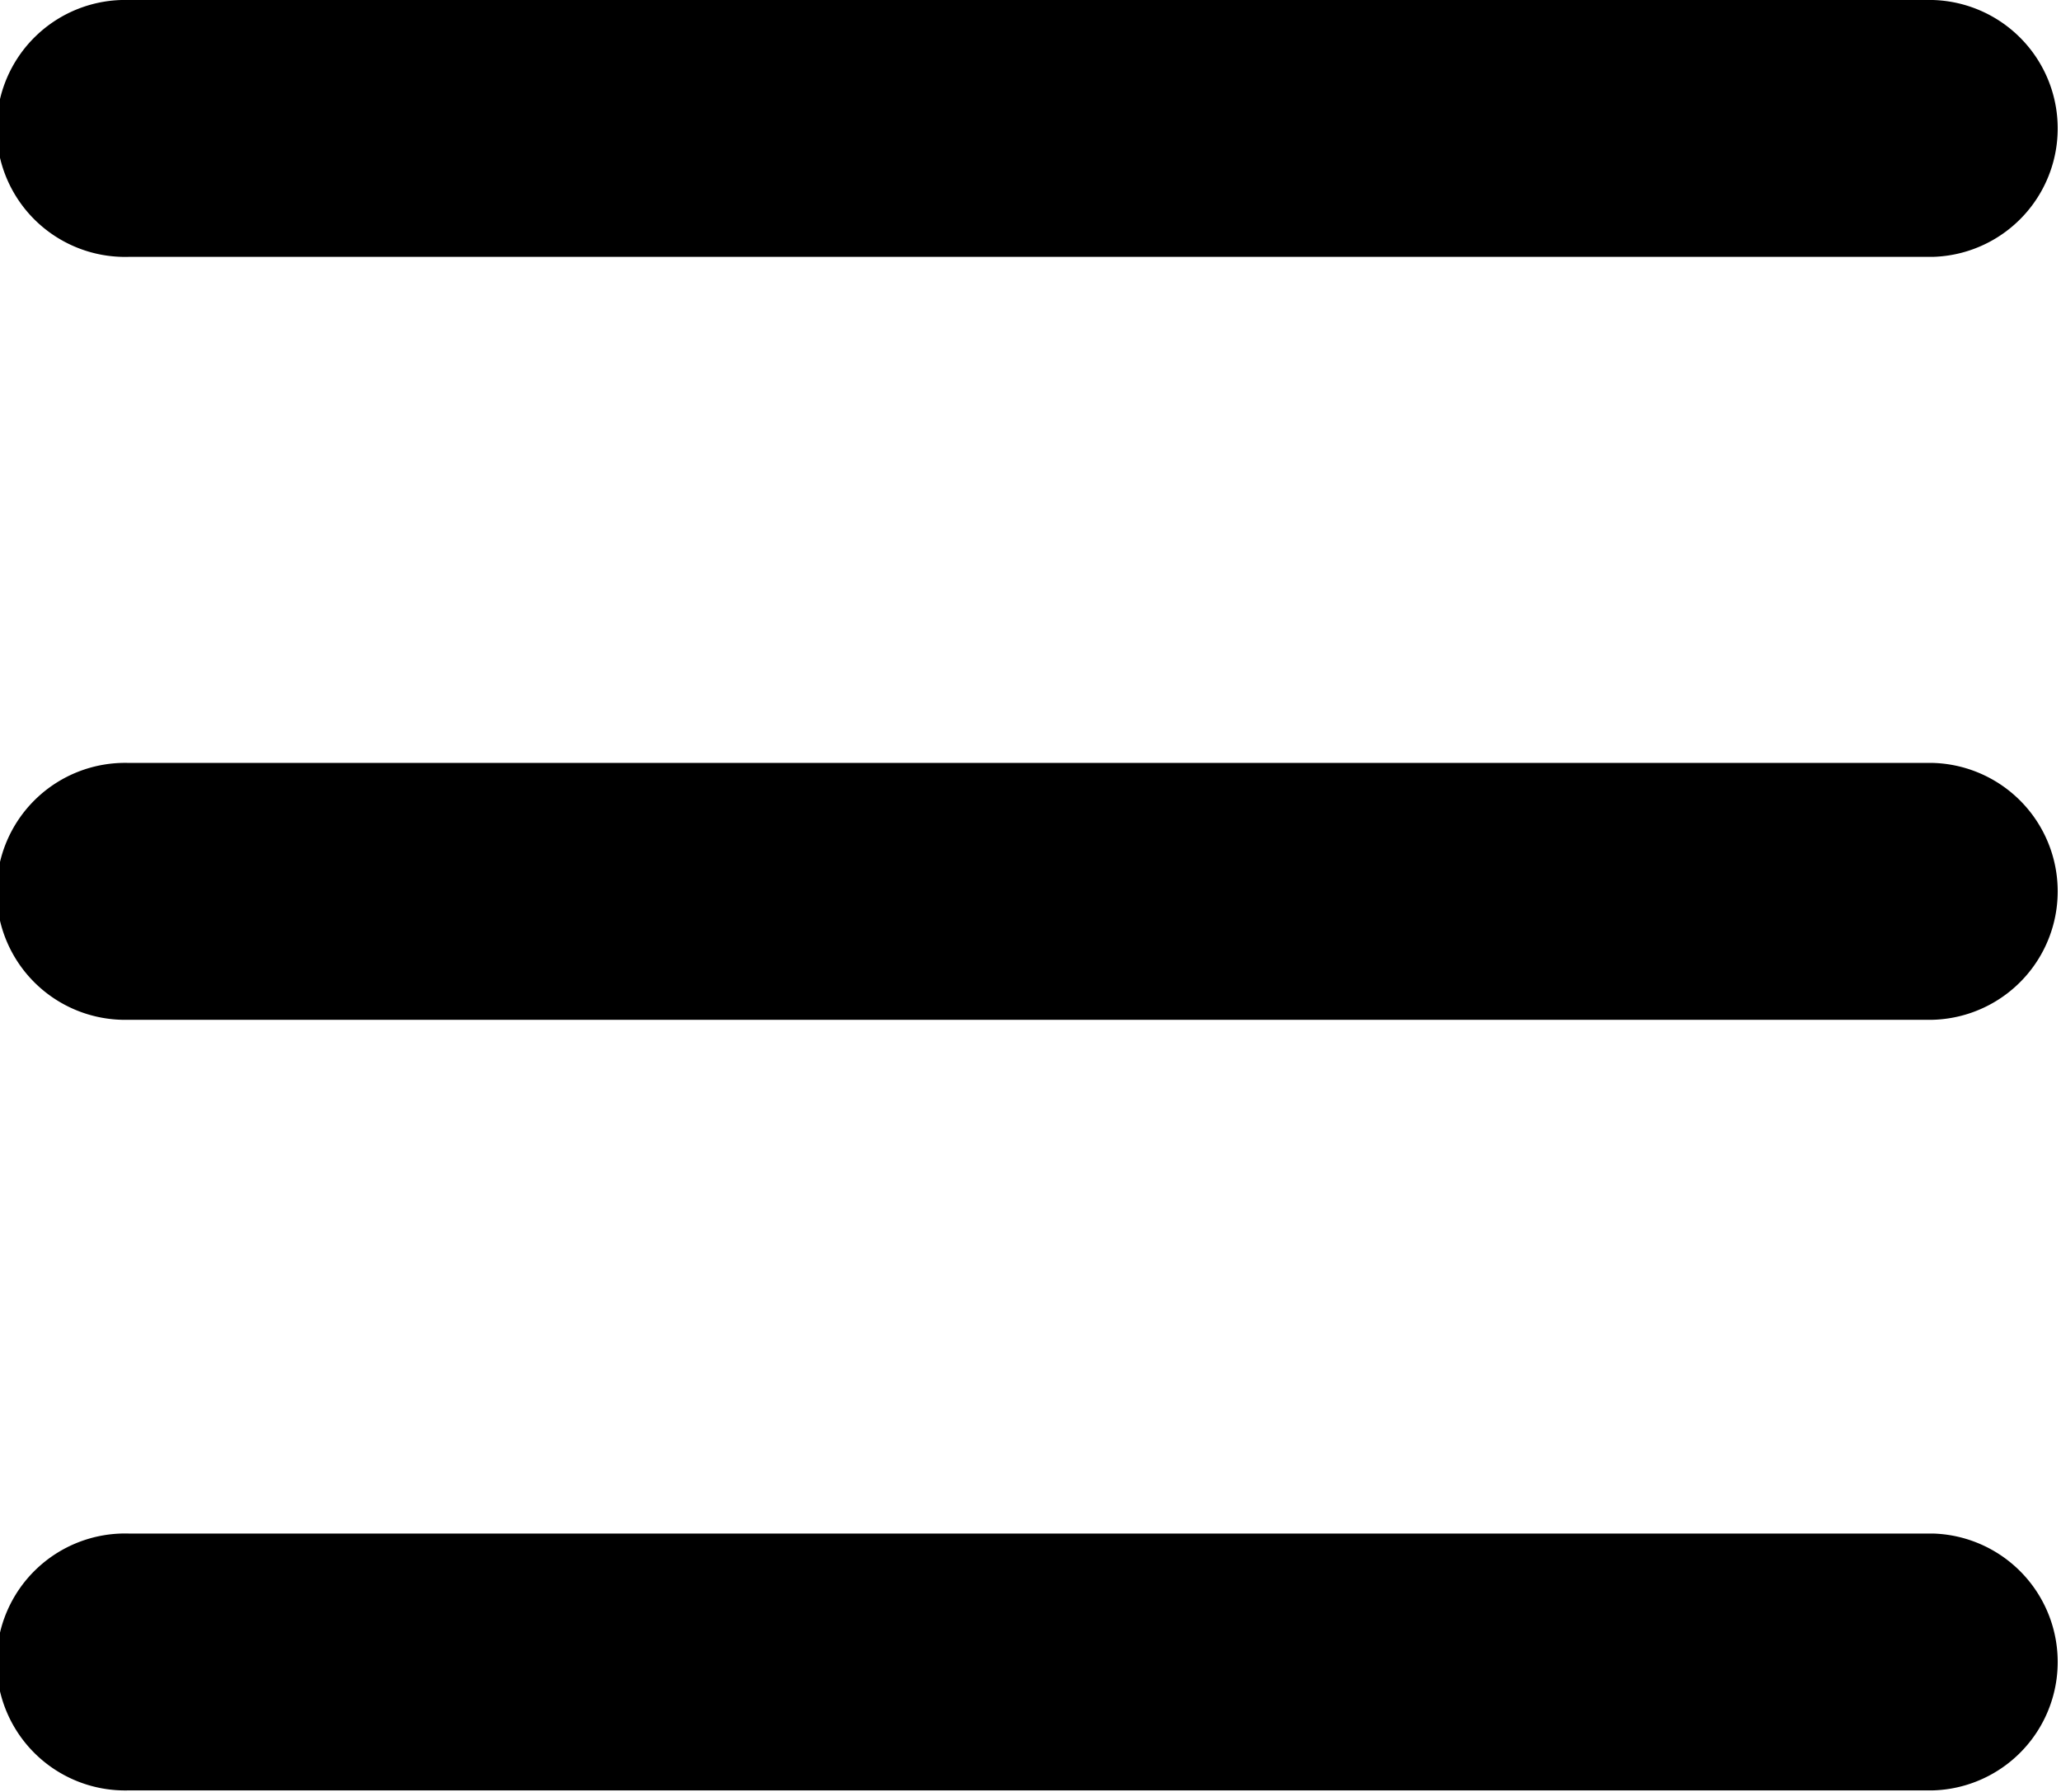 <svg width="23" height="20" fill="#none" xmlns="http://www.w3.org/2000/svg"><mask id="a" fill="#fff"><path d="M1.434 0a1.434 1.434 0 1 0 0 2.867h20.133a1.434 1.434 0 0 0 0-2.867H1.434zm0 8.515a1.434 1.434 0 1 0 0 2.867h20.133a1.434 1.434 0 0 0 0-2.867H1.434zm0 8.601a1.434 1.434 0 1 0 0 2.867h20.133a1.434 1.434 0 0 0 0-2.867H1.434z"/></mask><path d="M1.434 0a1.434 1.434 0 1 0 0 2.867h20.133a1.434 1.434 0 0 0 0-2.867H1.434zm0 8.515a1.434 1.434 0 1 0 0 2.867h20.133a1.434 1.434 0 0 0 0-2.867H1.434zm0 8.601a1.434 1.434 0 1 0 0 2.867h20.133a1.434 1.434 0 0 0 0-2.867H1.434z" fill="#none"/><path d="M1.434 28.55h20.133v-51.366H1.434V28.55zm20.133-54.233H1.434v51.366h20.133v-51.366zM1.434 37.065h20.133V-14.3H1.434v51.366zm20.133-54.233H1.434v51.366h20.133v-51.366zM1.434 45.667h20.133V-5.7H1.434v51.366zM21.567-8.566H1.434V42.8h20.133V-8.566zM48.683 18.55c0-14.976-12.14-27.116-27.116-27.116V42.8c-13.393 0-24.25-10.857-24.25-24.25h51.366zM21.567 45.667c14.975 0 27.116-12.14 27.116-27.117H-2.683c0-13.393 10.857-24.25 24.25-24.25v51.367zm-47.25-27.117c0 14.976 12.14 27.117 27.117 27.117V-5.7c13.392 0 24.249 10.856 24.249 24.25h-51.366zm51.366 0c0 13.393-10.857 24.25-24.25 24.25V-8.566c-14.976 0-27.116 12.14-27.116 27.116h51.366zm23-8.601c0-14.976-12.14-27.117-27.116-27.117v51.366c-13.393 0-24.25-10.857-24.25-24.25h51.366zM21.567 37.065c14.975 0 27.116-12.14 27.116-27.116H-2.683c0-13.393 10.857-24.25 24.25-24.25v51.366zM-25.683 9.95c0 14.976 12.14 27.116 27.117 27.116V-14.3c13.392 0 24.249 10.857 24.249 24.25h-51.366zm51.366 0c0 13.392-10.857 24.25-24.25 24.25v-51.367c-14.976 0-27.116 12.14-27.116 27.117h51.366zm23-8.515c0-14.976-12.14-27.117-27.116-27.117v51.366c-13.393 0-24.25-10.857-24.25-24.25h51.366zM21.567 28.55c14.975 0 27.116-12.14 27.116-27.116H-2.683c0-13.393 10.857-24.25 24.25-24.25V28.55zm-47.25-27.116c0 14.976 12.14 27.116 27.117 27.116v-51.366c13.392 0 24.249 10.857 24.249 24.25h-51.366zm51.366 0c0 13.392-10.857 24.249-24.25 24.249v-51.366c-14.976 0-27.116 12.14-27.116 27.117h51.366z" fill="none" mask="url(#a)"/></svg>